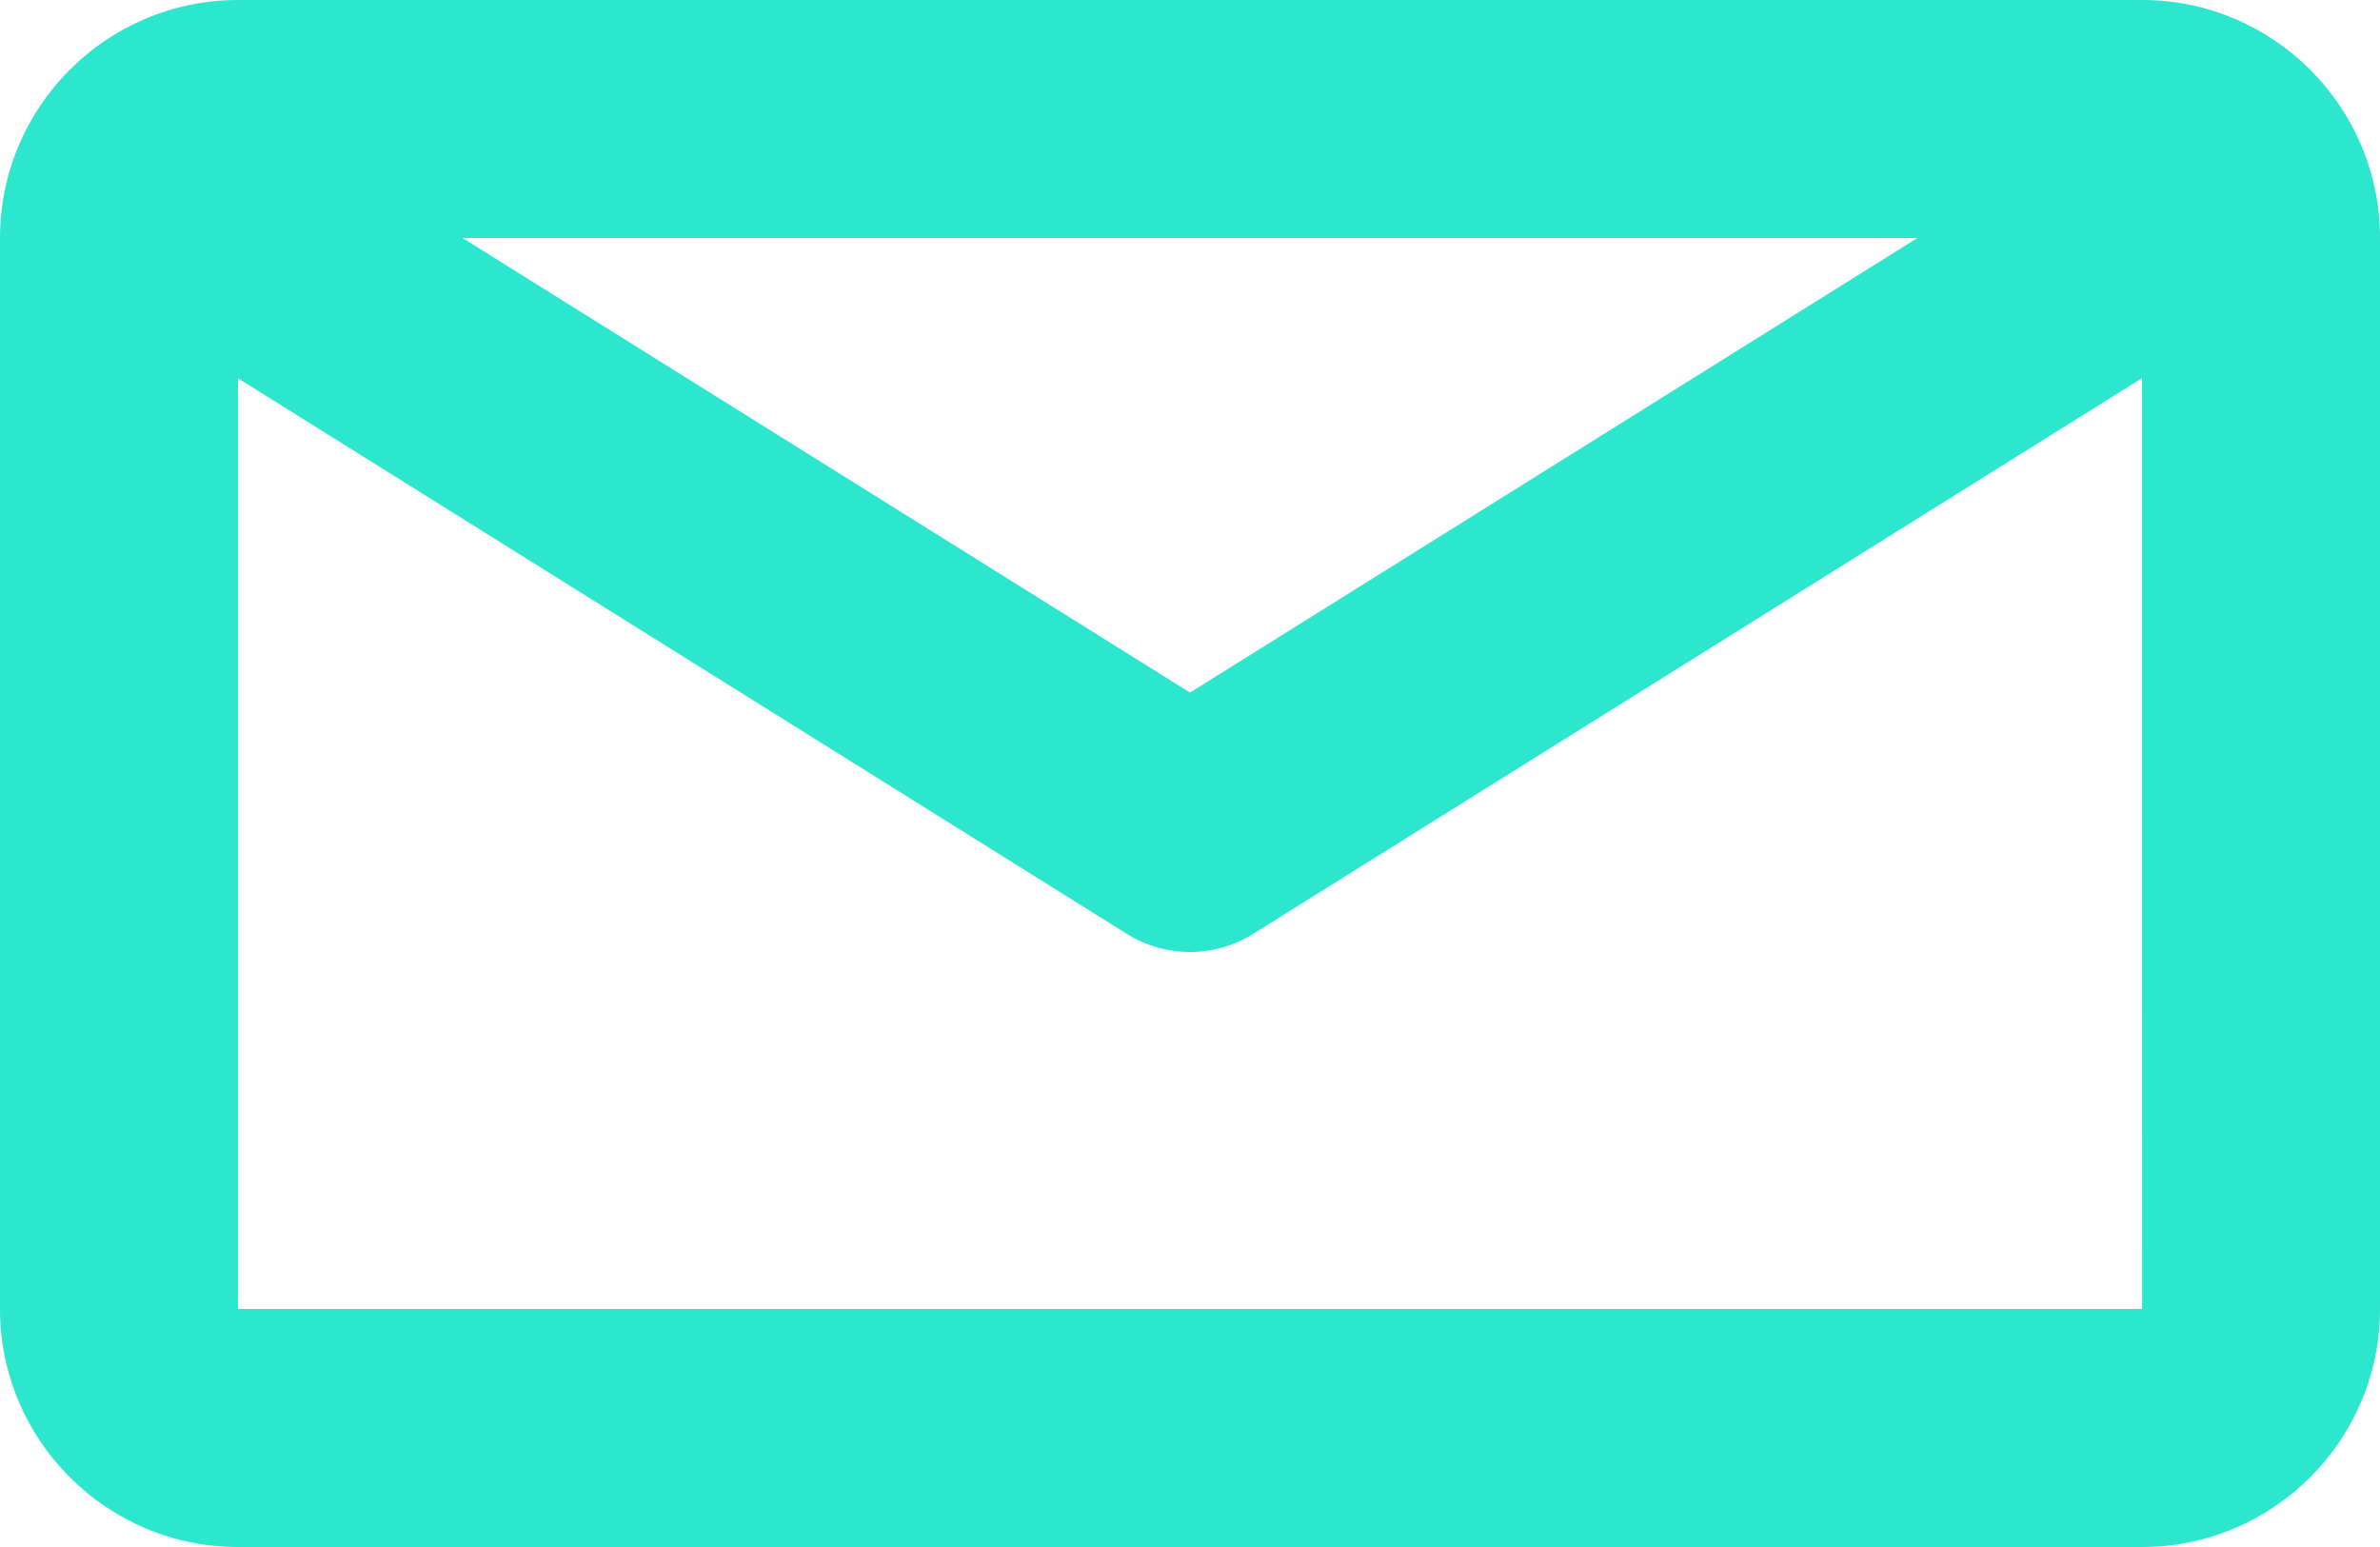 <?xml version="1.0" encoding="UTF-8"?>
<svg width="20px" height="13px" viewBox="0 0 20 13" version="1.1" xmlns="http://www.w3.org/2000/svg" xmlns:xlink="http://www.w3.org/1999/xlink">
    <!-- Generator: Sketch 52.6 (67491) - http://www.bohemiancoding.com/sketch -->
    <desc>Created with Sketch.</desc>
    <g id="Website-Desktop" stroke="none" stroke-width="1" fill="none" fill-rule="evenodd">
        <path d="M18,0 L2,0 C0.897,0 0,0.897 0,2 L0,11 C0,12.103 0.897,13 2,13 L18,13 C19.103,13 20,12.103 20,11 L20,2 C20,0.897 19.103,0 18,0 Z M16.113,2 L10,5.82 L3.887,2 L16.113,2 Z M2,11 L2,3.179 L9.47,7.848 C9.632,7.949 9.816,8 10,8 C10.184,8 10.368,7.949 10.53,7.848 L18,3.178 L18.001,11 L2,11 Z" id="Email" fill="#2CE6CE"></path>
    </g>
</svg>